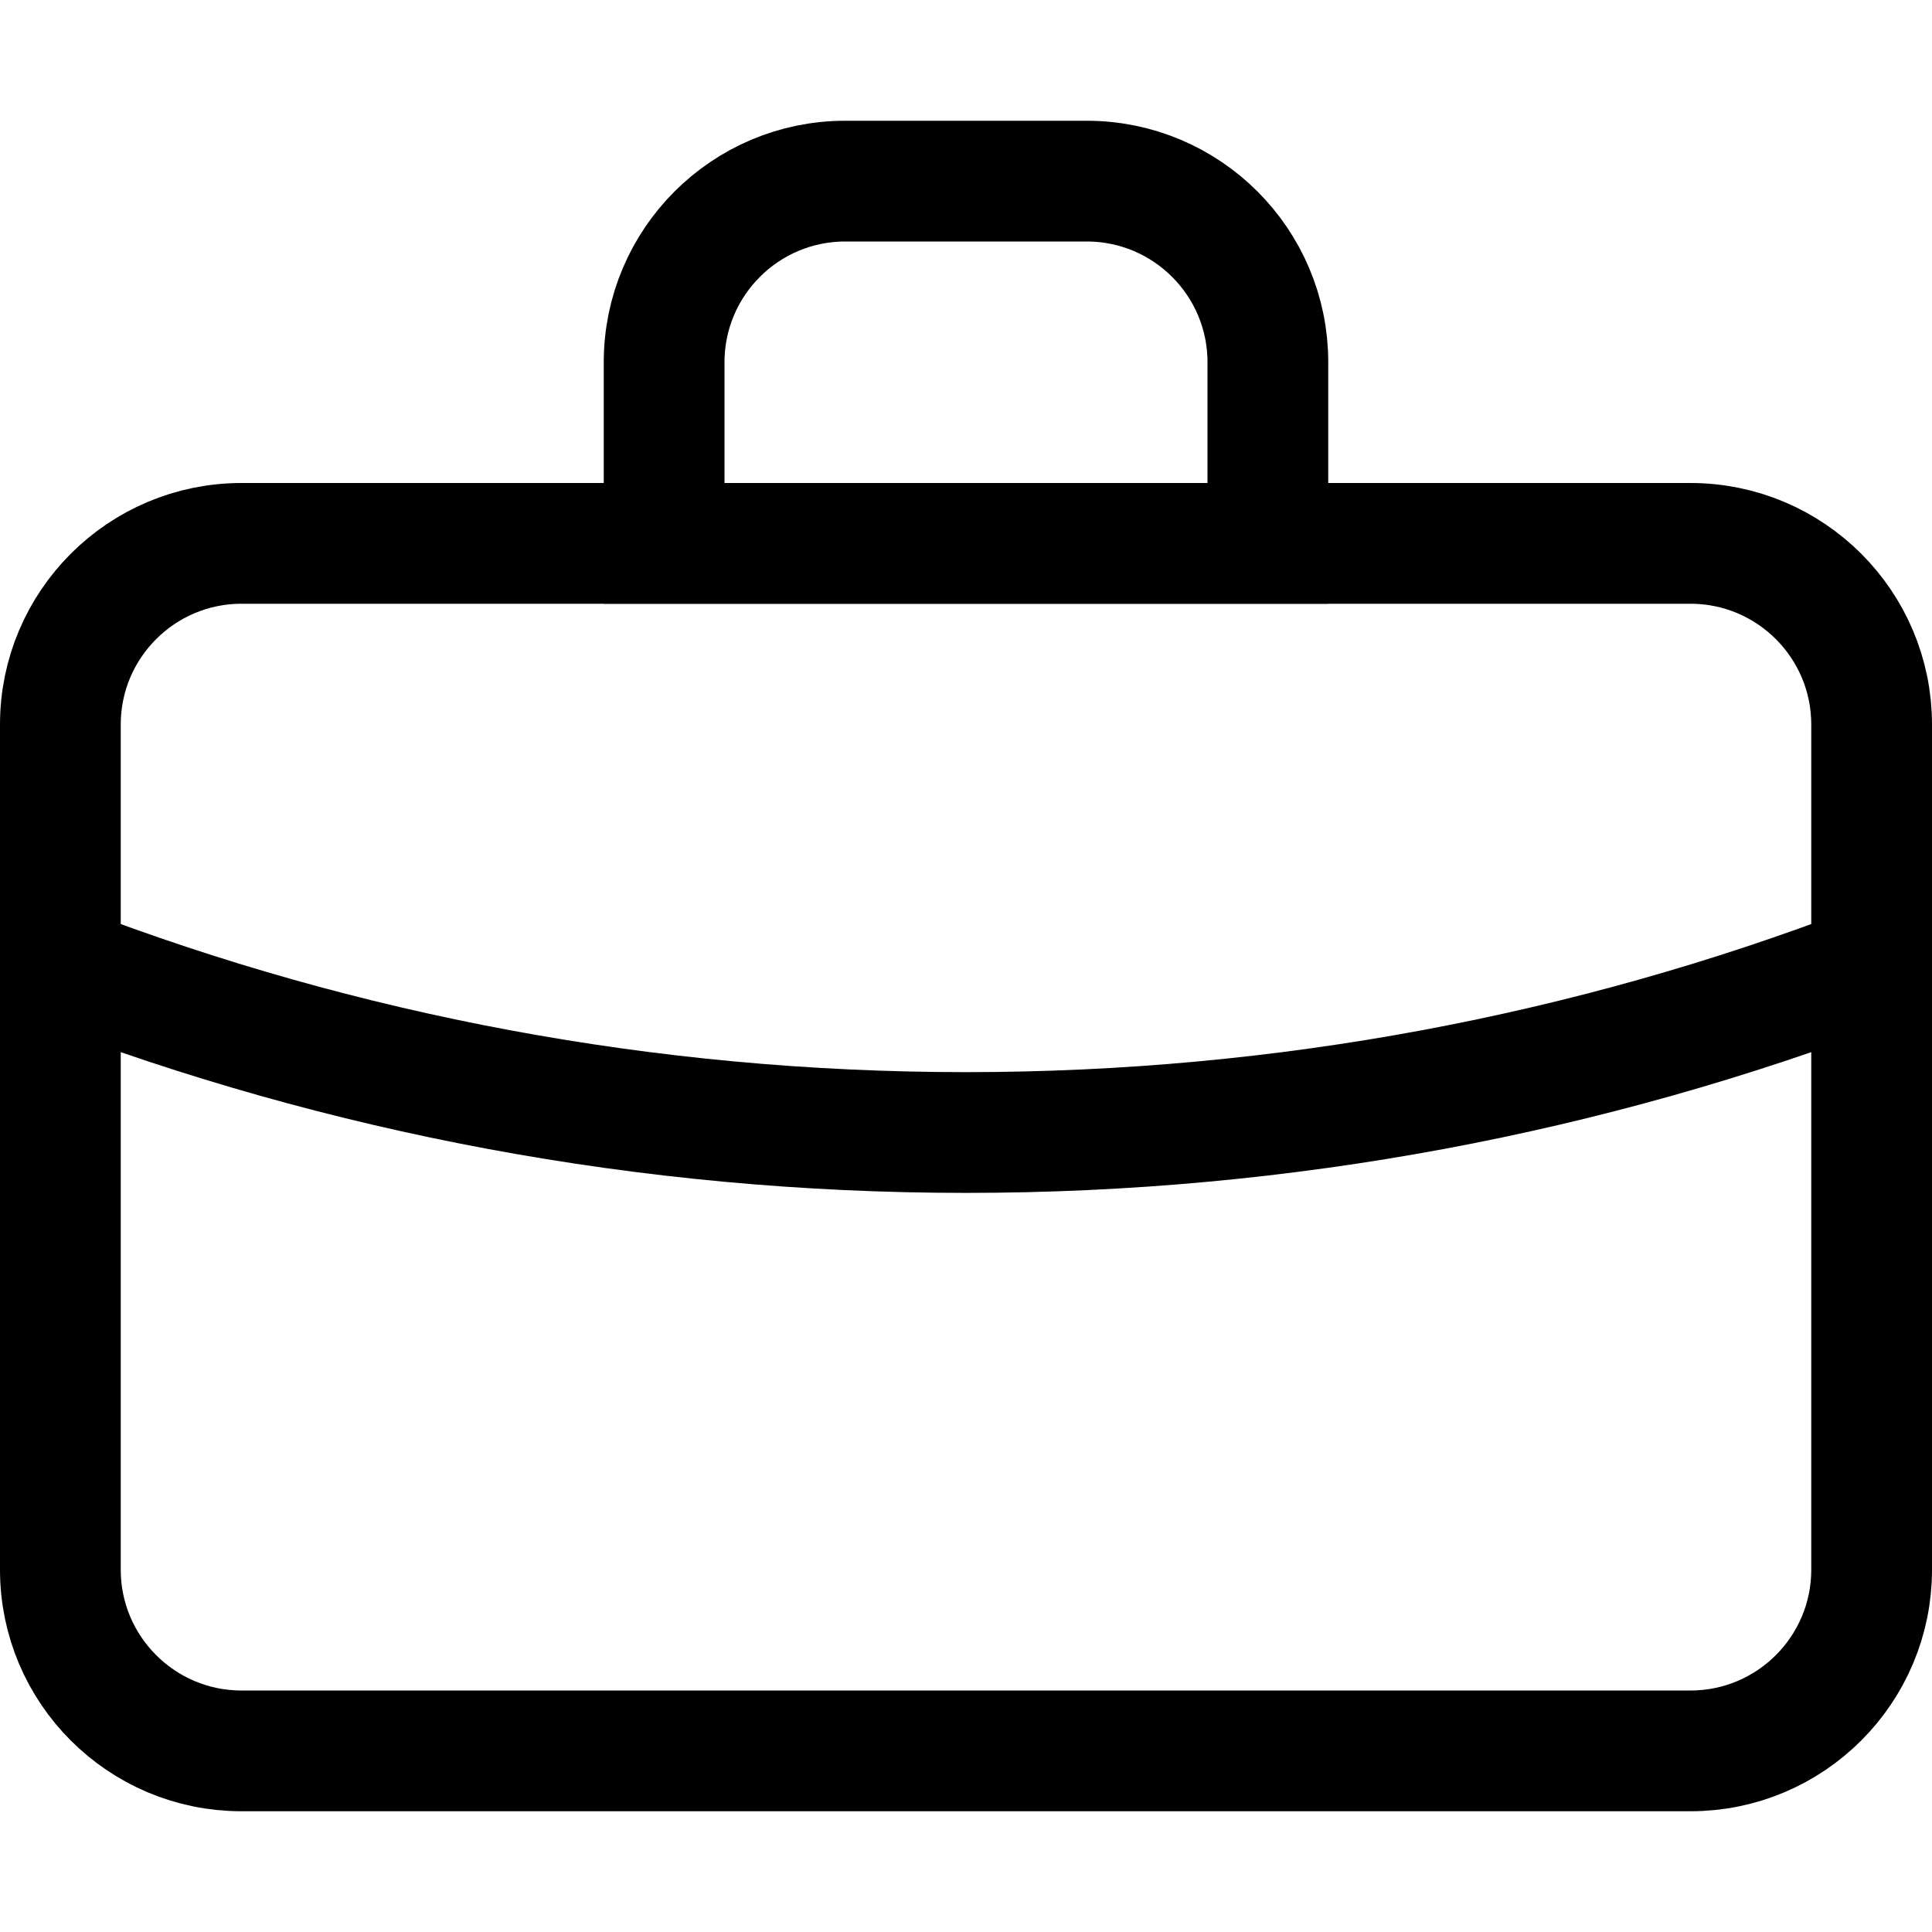 <svg width="16" height="16" viewBox="0 0 16 16" fill="none" xmlns="http://www.w3.org/2000/svg">
<g id="Mid Occupation Icon">
<path id="Suitcase" d="M2 4.5H14C14.828 4.5 15.5 5.172 15.5 6V13C15.5 13.828 14.828 14.5 14 14.5H2C1.172 14.5 0.5 13.828 0.5 13V6C0.5 5.172 1.172 4.5 2 4.5Z" stroke="black"/>
<path id="Handle" d="M10 4.5H10.5V4V3C10.5 2.172 9.828 1.5 9 1.5H7C6.172 1.5 5.5 2.172 5.5 3V4V4.5H6H10Z" stroke="black"/>
<path id="Closing" d="M15.5 8C13.171 8.891 10.642 9.379 8 9.379C5.358 9.379 2.829 8.891 0.5 8" stroke="black"/>
</g>
</svg>
